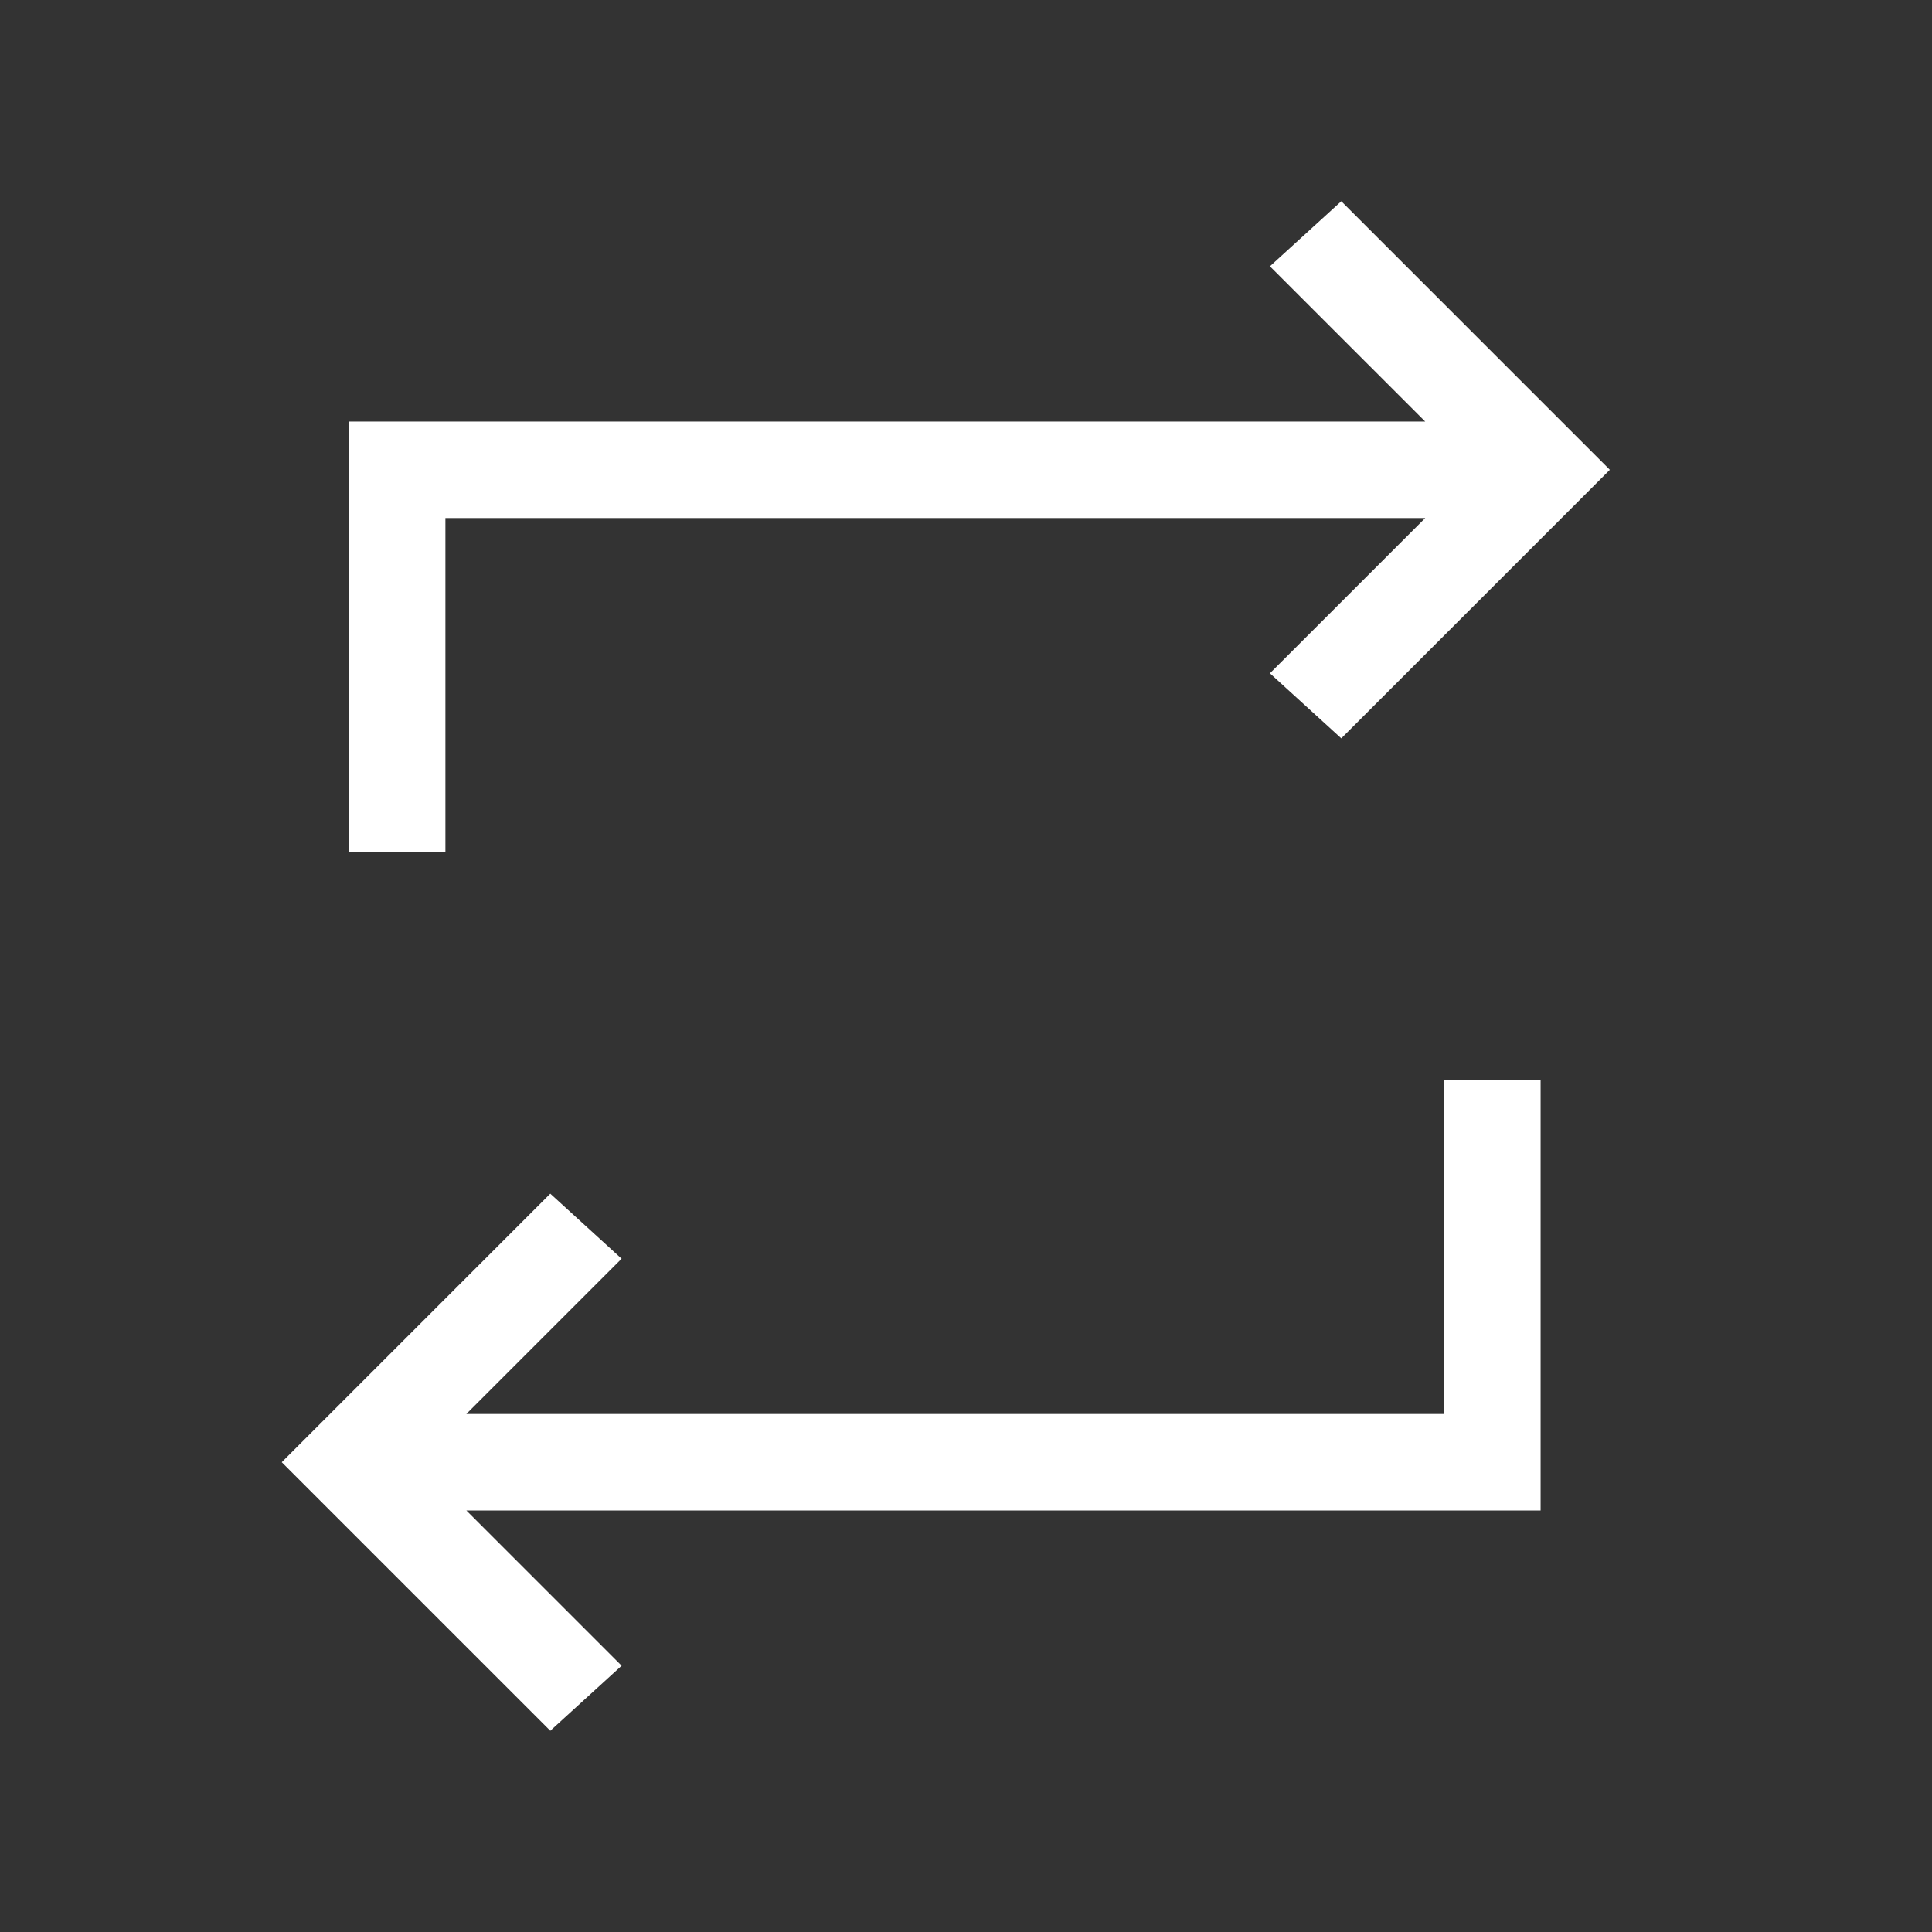 <svg width="48" height="48" viewBox="0 0 48 48" fill="none" xmlns="http://www.w3.org/2000/svg">
<rect x="0" y="0" width="48" height="48" fill="#333333" stroke="none"/>
<path d="M13.672 43L7 36.328L13.672 29.656L15.444 31.272L11.587 35.129H35.878V26.841H38.276V37.527H11.587L15.444 41.384L13.672 43ZM8.668 21.159V10.473H35.409L31.551 6.616L33.324 5L39.996 11.672L33.324 18.344L31.551 16.728L35.409 12.871H11.066V21.159H8.668Z" fill="white"/>
</svg>
